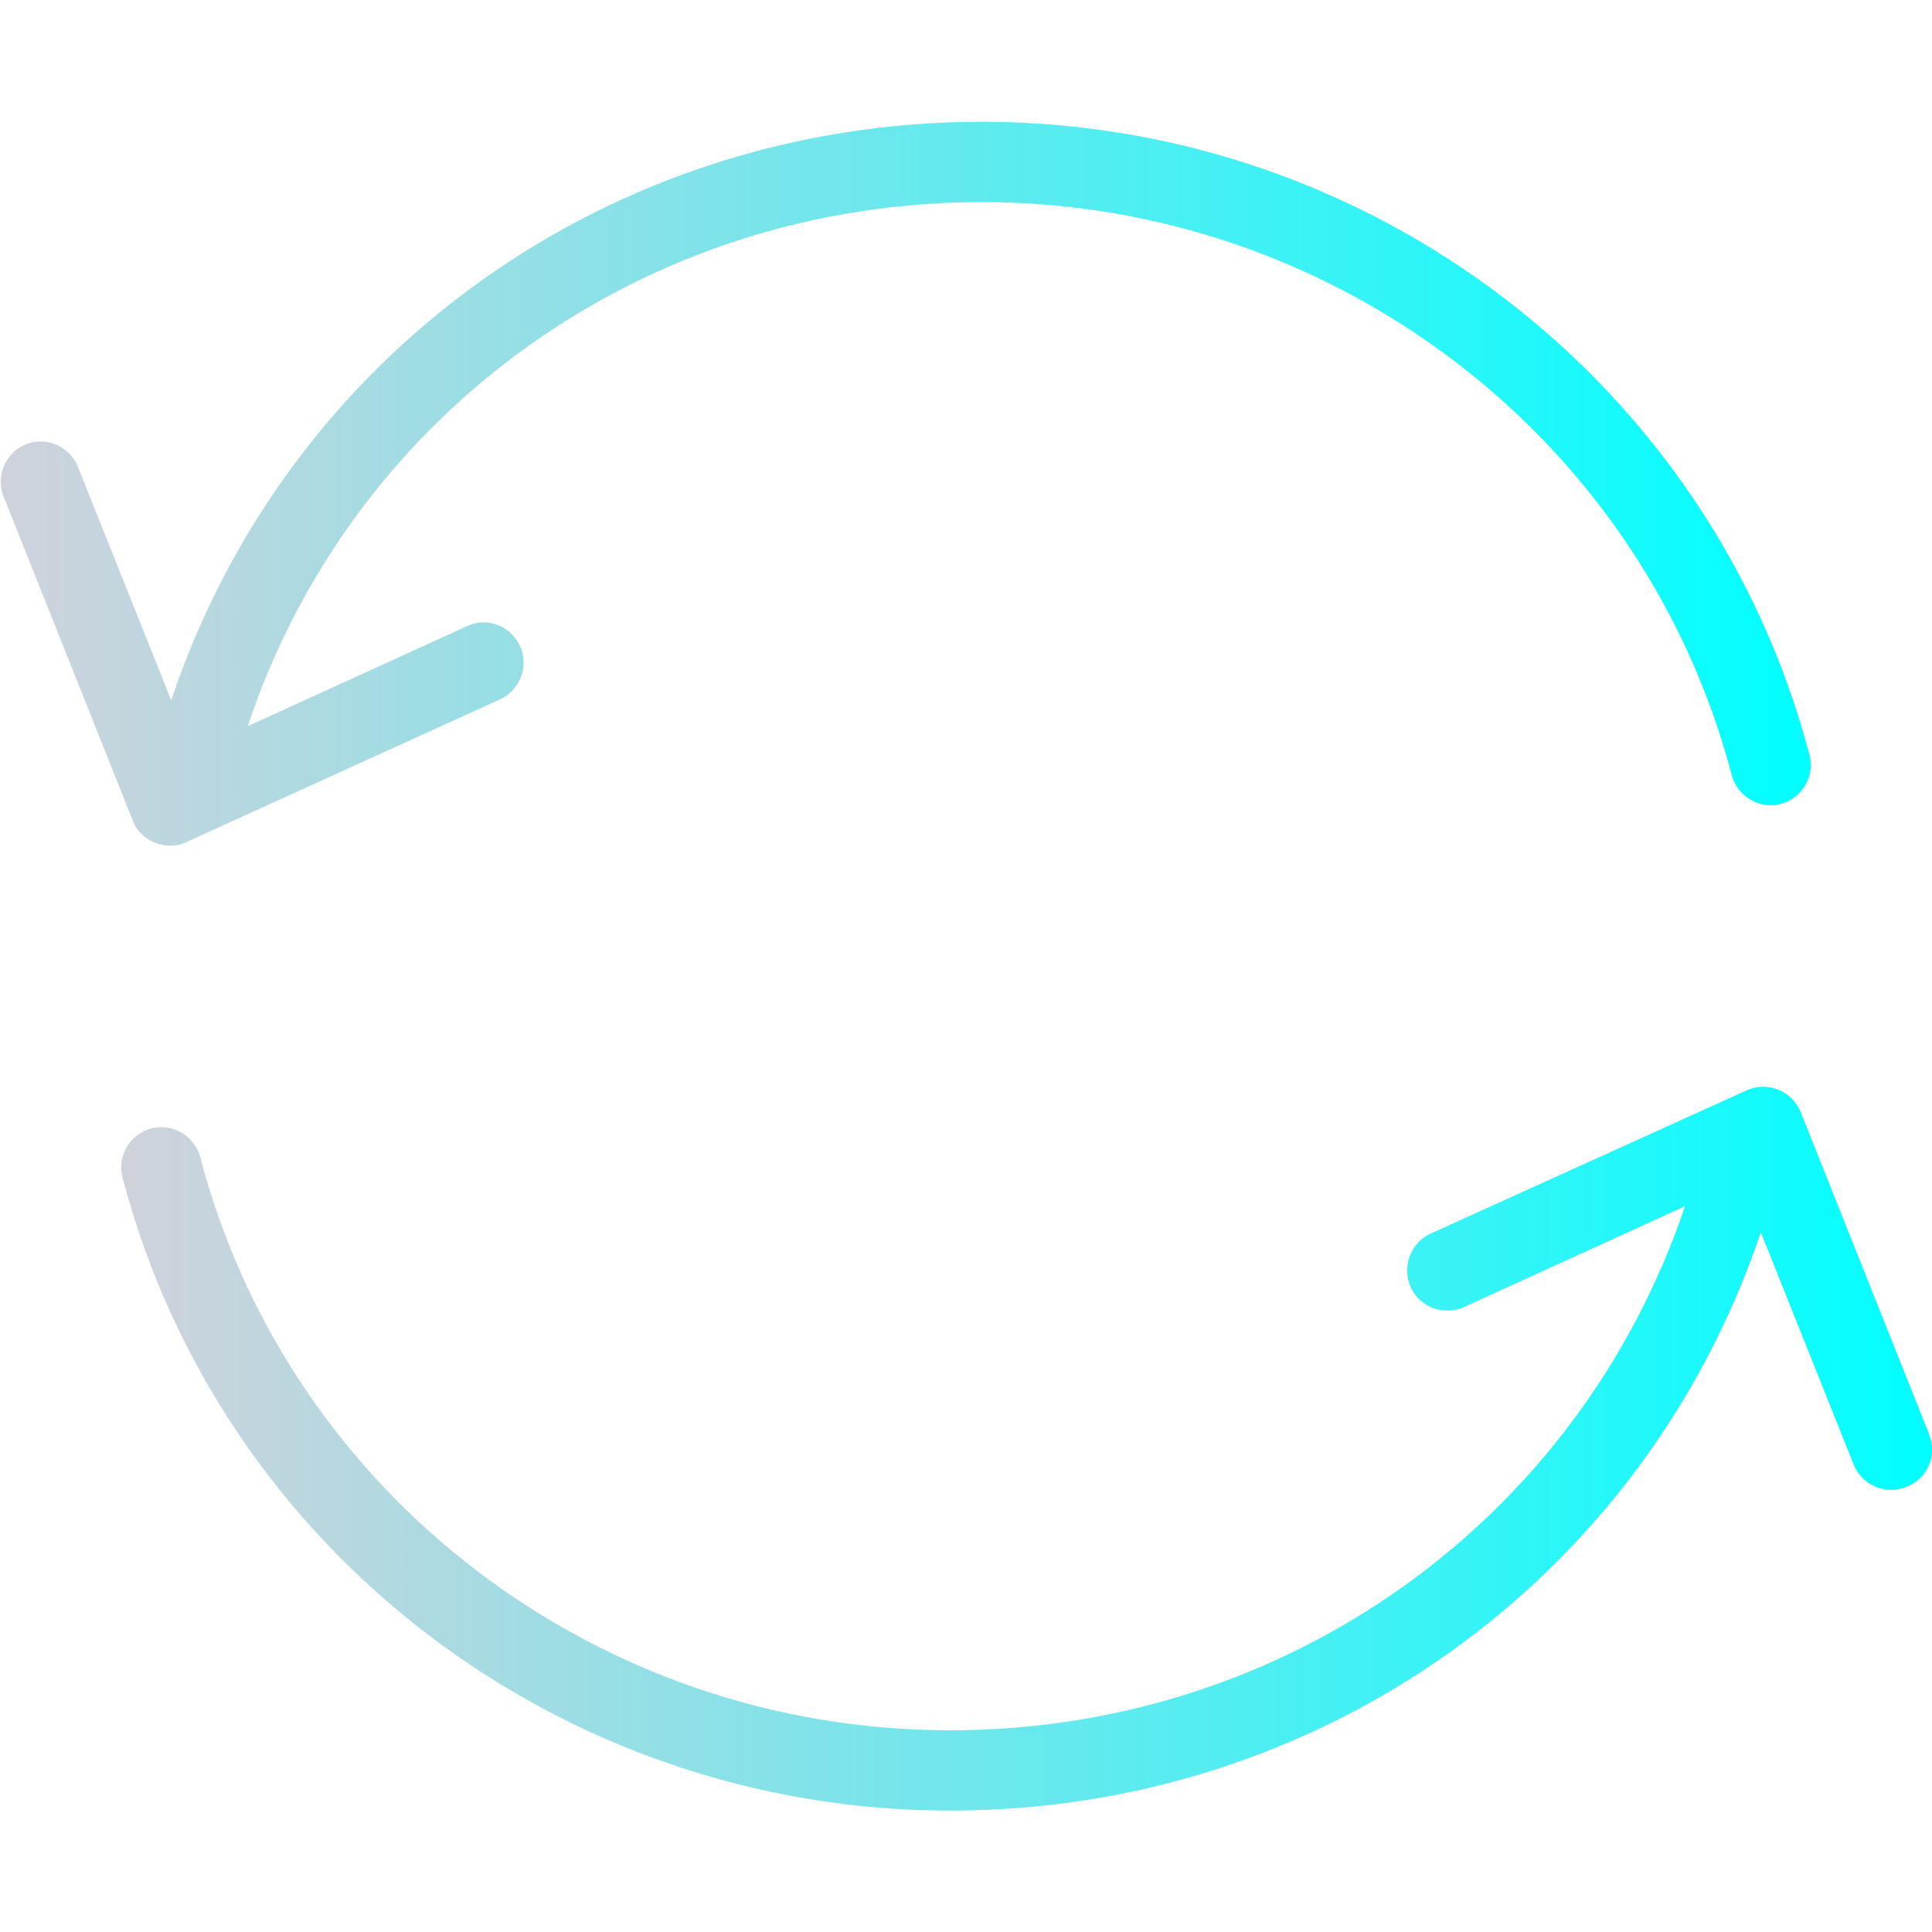 <?xml version="1.0" encoding="utf-8"?>
<!-- Generator: Adobe Illustrator 21.0.0, SVG Export Plug-In . SVG Version: 6.00 Build 0)  -->
<svg version="1.1" id="Layer_1" xmlns="http://www.w3.org/2000/svg" xmlns:xlink="http://www.w3.org/1999/xlink" x="0px" y="0px"
	 viewBox="0 0 512.4 512.4" style="enable-background:new 0 0 512.4 512.4;" xml:space="preserve">
<style type="text/css">
	.st0{fill:url(#SVGID_1_);}
	.st1{fill:url(#SVGID_2_);}
</style>
<g>
	<g>
		<g>
			<linearGradient id="SVGID_1_" gradientUnits="userSpaceOnUse" x1="480.23" y1="128.225" x2="-1.280882e-04" y2="128.225">
				<stop  offset="0" style="stop-color:#00FFFF"/>
				<stop  offset="1" style="stop-color:#D0D2DB"/>
			</linearGradient>
			<path class="st0" d="M41.1,223.5c2.7,1.1,5.8,1.1,8.4-0.2l83.3-37.9c5.3-2.6,7.6-9,5-14.3c-2.5-5.1-8.5-7.5-13.8-5.1l-58.3,26.6
				c27.8-83.3,105.4-139,194.7-139c93.5,0,175.4,62.5,198.9,152c1.5,5.7,7.4,9.1,13,7.6c5.7-1.5,9.1-7.4,7.6-13
				c-26-98.8-116.3-167.9-219.5-167.9c-98.5,0-184.1,61.4-215,153.4l-24.5-61.3c-1.8-5.5-7.9-8.6-13.4-6.8
				c-5.5,1.8-8.6,7.9-6.8,13.4c0.1,0.4,0.3,0.9,0.5,1.3l34,85.3C36.1,220.2,38.3,222.4,41.1,223.5z"/>
			<linearGradient id="SVGID_2_" gradientUnits="userSpaceOnUse" x1="512.422" y1="384.216" x2="32.276" y2="384.216">
				<stop  offset="0" style="stop-color:#00FFFF"/>
				<stop  offset="1" style="stop-color:#D0D2DB"/>
			</linearGradient>
			<path class="st1" d="M511.8,380.9c-0.1-0.2-0.2-0.4-0.2-0.6l-34-85.3c-1.1-2.7-3.2-4.9-6-6c-2.7-1.1-5.8-1-8.4,0.2L379.8,327
				c-5.4,2.2-8,8.5-5.8,14s8.5,8,14,5.8c0.2-0.1,0.4-0.2,0.6-0.3l58.3-26.6c-28.1,83.3-105.7,139-194.9,139
				c-93.5,0-175.4-62.5-198.9-152c-1.5-5.7-7.4-9.1-13-7.6c-5.7,1.5-9.1,7.4-7.6,13c25.9,98.9,116.3,167.9,219.5,167.9
				c98.5,0,184-61.4,215-153.4l24.5,61.3c2,5.5,8.1,8.4,13.7,6.4C510.9,392.5,513.8,386.5,511.8,380.9z"/>
		</g>
	</g>
</g>
</svg>
